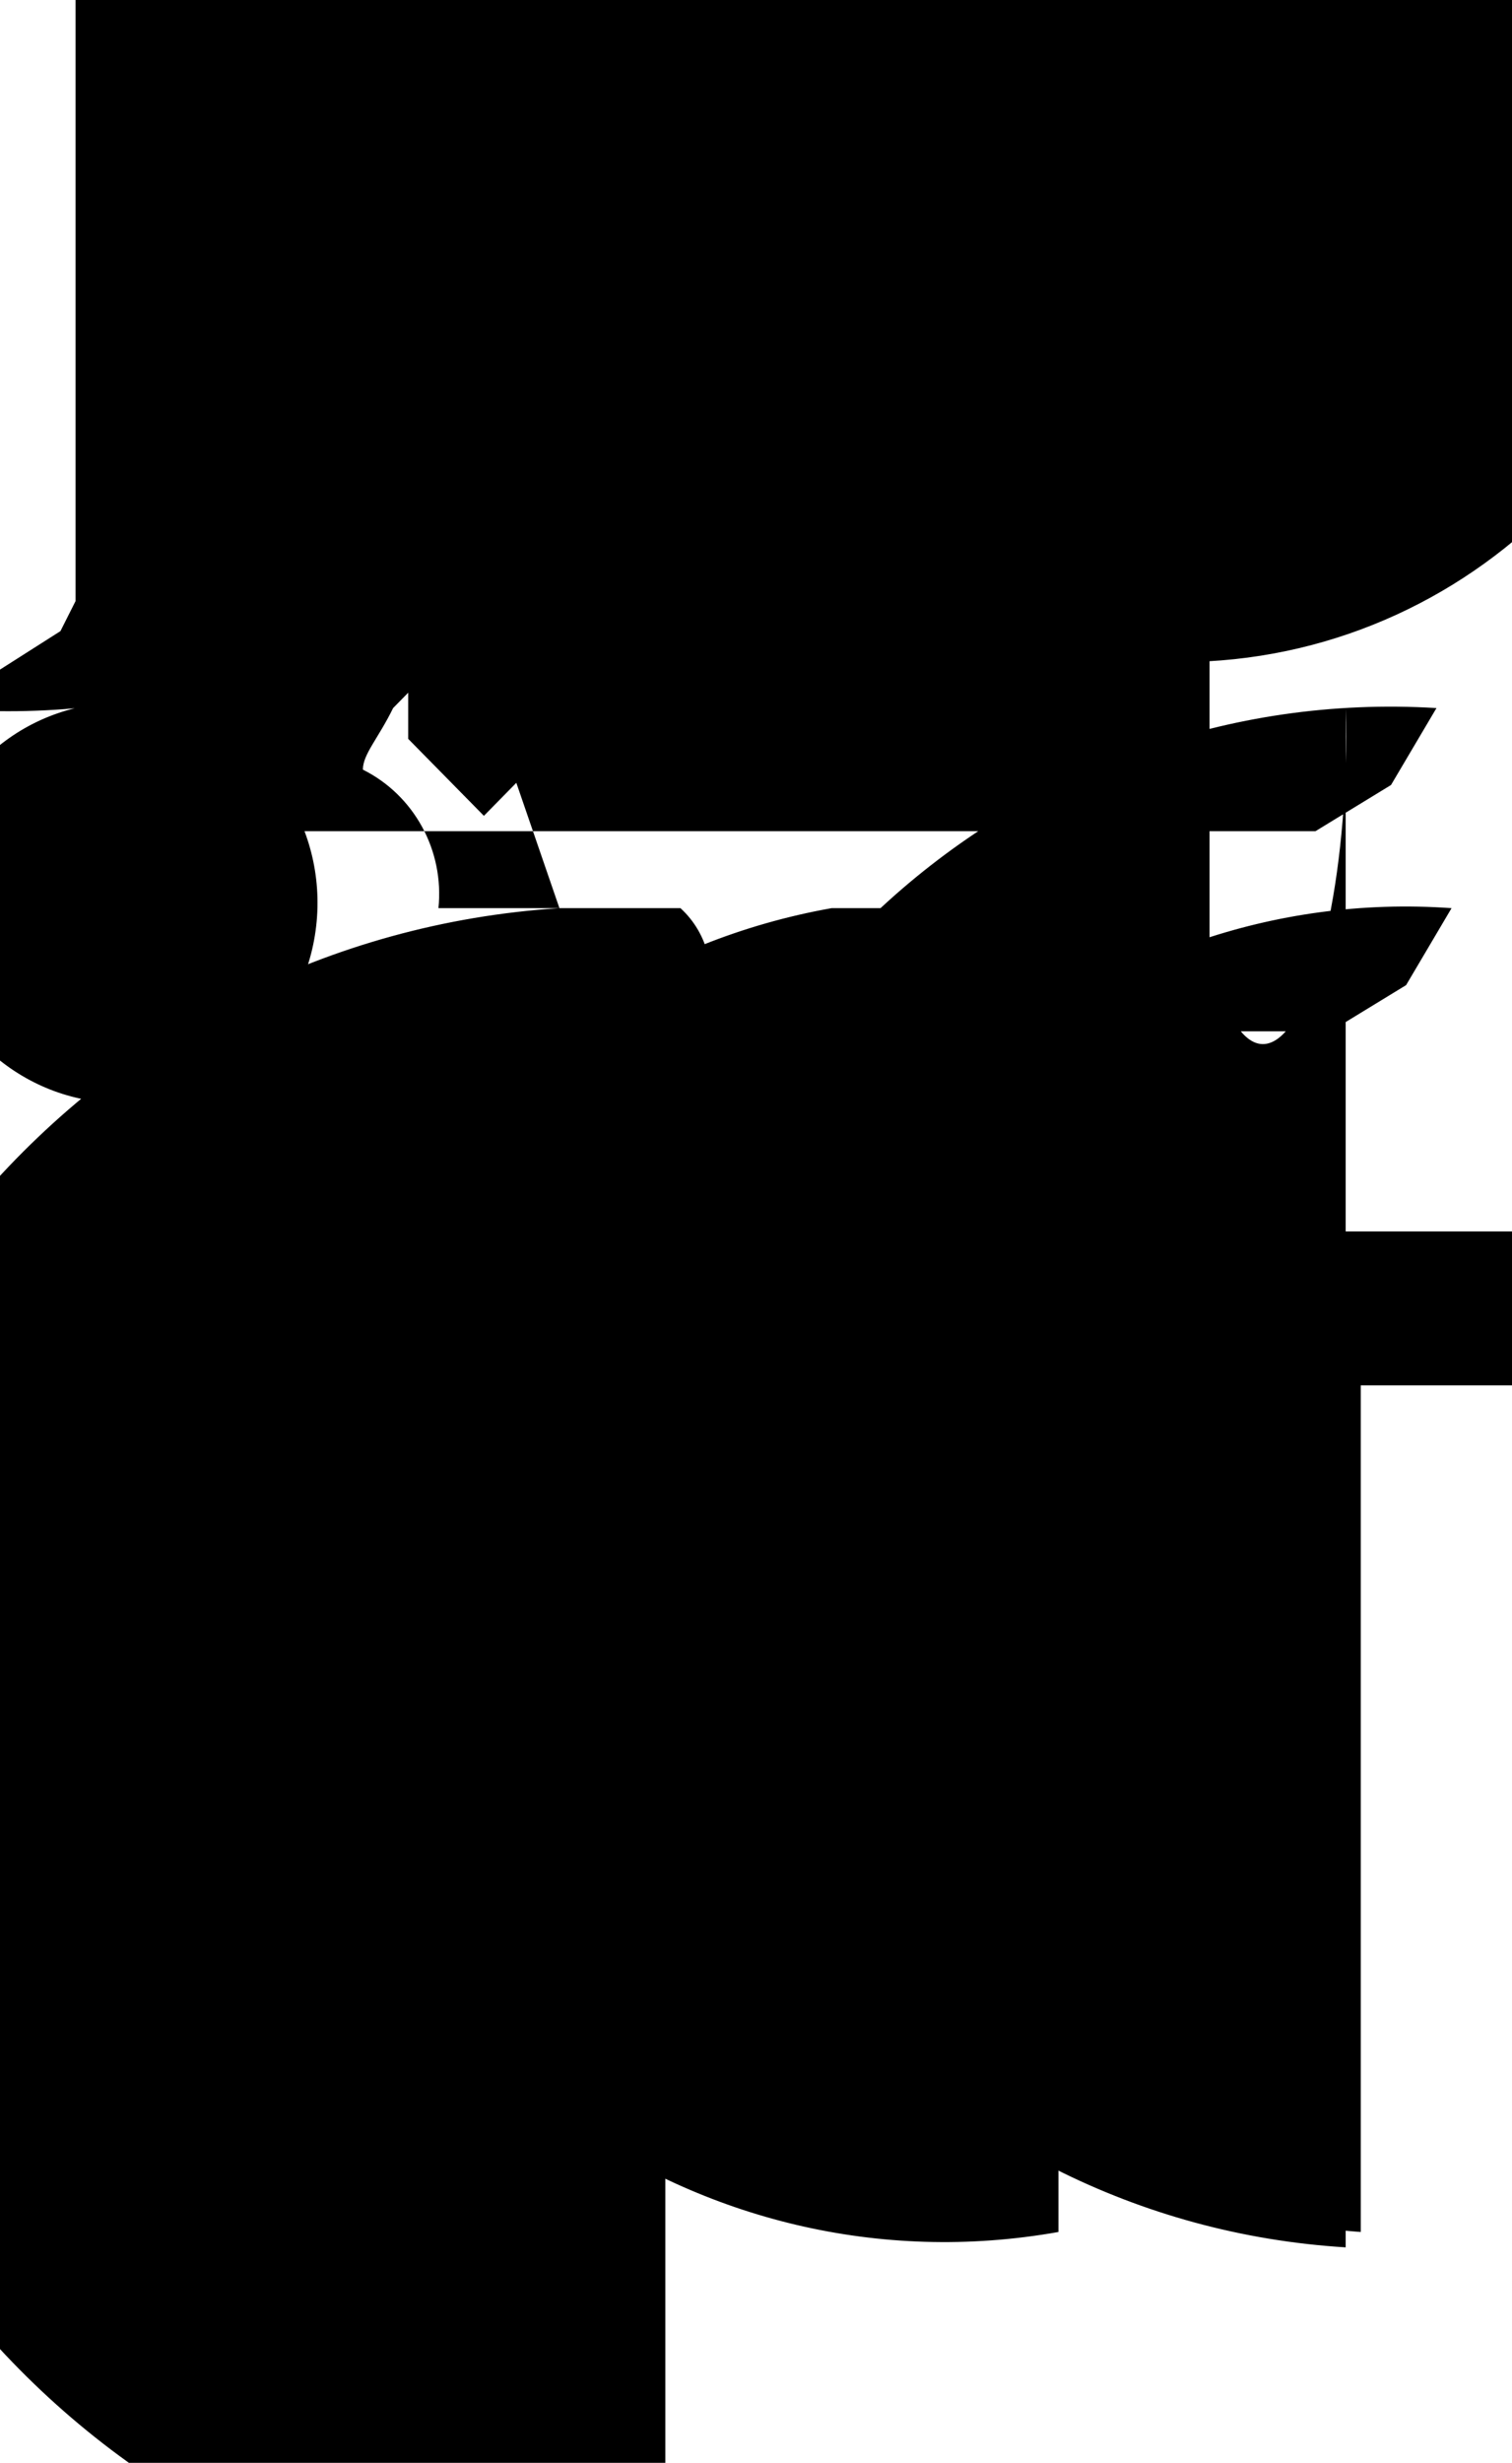<?xml version="1.0" encoding="UTF-8"?>
<svg xmlns="http://www.w3.org/2000/svg" xmlns:xlink="http://www.w3.org/1999/xlink" width="43pt" height="70pt" viewBox="0 0 43 70" version="1.1">
<g id="surface1">
<path style=" stroke:none;fill-rule:nonzero;fill:rgb(0%,0%,0%);fill-opacity:1;" d="M 10.75 0 L 15.051 0.875 L 18.488 3.062 C 18.727 -5.277 25.48 -11.887 33.68 -11.805 C 41.879 -11.727 48.504 -4.984 48.582 3.359 C 48.664 11.699 42.164 18.57 33.969 18.812 L 33.969 23.188 C 34.086 27.535 35.145 30.371 36.332 29.527 C 37.52 28.68 38.387 24.473 38.27 20.125 L 38.27 63.875 C 26.395 63.148 17.348 52.77 18.059 40.688 C 18.773 28.605 28.977 19.398 40.852 20.125 L 39.559 22.312 L 37.41 23.625 L 8.172 23.625 L 6.02 22.312 L 4.73 20.125 C 7.488 20.789 9.32 23.453 8.992 26.32 C 8.664 29.188 6.277 31.348 3.441 31.348 C 0.605 31.348 -1.781 29.188 -2.113 26.32 C -2.441 23.453 -0.609 20.789 2.148 20.125 L 2.148 -23.625 C 14.023 -22.539 22.785 -11.863 21.715 0.219 C 20.645 12.301 10.152 21.211 -1.719 20.125 L 1.719 17.938 Z M 12.898 17.062 L 14.621 16.188 L 15.91 14.875 C 16.148 13.078 17.695 11.766 19.473 11.848 C 21.25 11.93 22.676 13.379 22.754 15.188 C 22.836 16.996 21.543 18.57 19.781 18.812 C 19.781 18.375 19.352 17.938 18.922 17.062 L 17.629 15.75 L 15.91 14.875 L 15.91 21 L 13.762 23.188 L 11.609 21 L 11.609 4.812 C 15.41 4.57 18.684 7.508 18.922 11.375 C 19.156 15.242 16.27 18.57 12.469 18.812 L 11.18 20.125 C 10.75 21 10.32 21.438 10.32 21.875 C 11.777 22.602 12.637 24.172 12.469 25.812 L 15.91 25.812 L 17.199 27.125 L 18.922 28 L 18.922 74.375 C 5.738 75.219 -5.617 65.035 -6.449 51.625 C -7.281 38.215 2.73 26.656 15.91 25.812 L 19.352 25.812 C 20.148 26.539 20.422 27.688 20.039 28.707 C 19.66 29.723 18.699 30.395 17.629 30.395 C 16.559 30.395 15.602 29.723 15.219 28.707 C 14.84 27.688 15.113 26.539 15.91 25.812 Z M 43 39.375 L 38.699 39.375 L 38.699 63.438 C 28.488 62.711 20.789 53.703 21.5 43.312 C 22.211 32.922 31.066 25.086 41.281 25.812 L 39.988 28 L 37.84 29.312 L 29.672 29.312 L 27.52 28 L 26.23 25.812 C 28.988 26.477 30.82 29.141 30.492 32.008 C 30.164 34.875 27.777 37.035 24.941 37.035 C 22.105 37.035 19.719 34.875 19.387 32.008 C 19.059 29.141 20.891 26.477 23.648 25.812 L 23.648 39.375 L 21.5 39.375 L 21.5 35 L 30.102 35 L 30.102 16.188 L 25.801 11.812 L 25.801 0 L 38.699 0 L 38.699 11.812 L 34.398 16.188 L 34.398 35 L 43 35 Z M 30.102 10.062 L 32.25 12.25 L 34.398 10.062 L 34.398 4.375 L 30.102 4.375 Z M 34.398 39.375 L 30.102 39.375 L 30.102 63.438 C 19.887 65.25 10.168 58.297 8.387 47.906 C 6.605 37.516 13.438 27.625 23.648 25.812 L 27.09 25.812 C 27.887 26.539 28.16 27.688 27.781 28.707 C 27.398 29.723 26.441 30.395 25.371 30.395 C 24.301 30.395 23.34 29.723 22.961 28.707 C 22.578 27.688 22.852 26.539 23.648 25.812 Z M 34.398 39.375 "/>
</g>
</svg>
